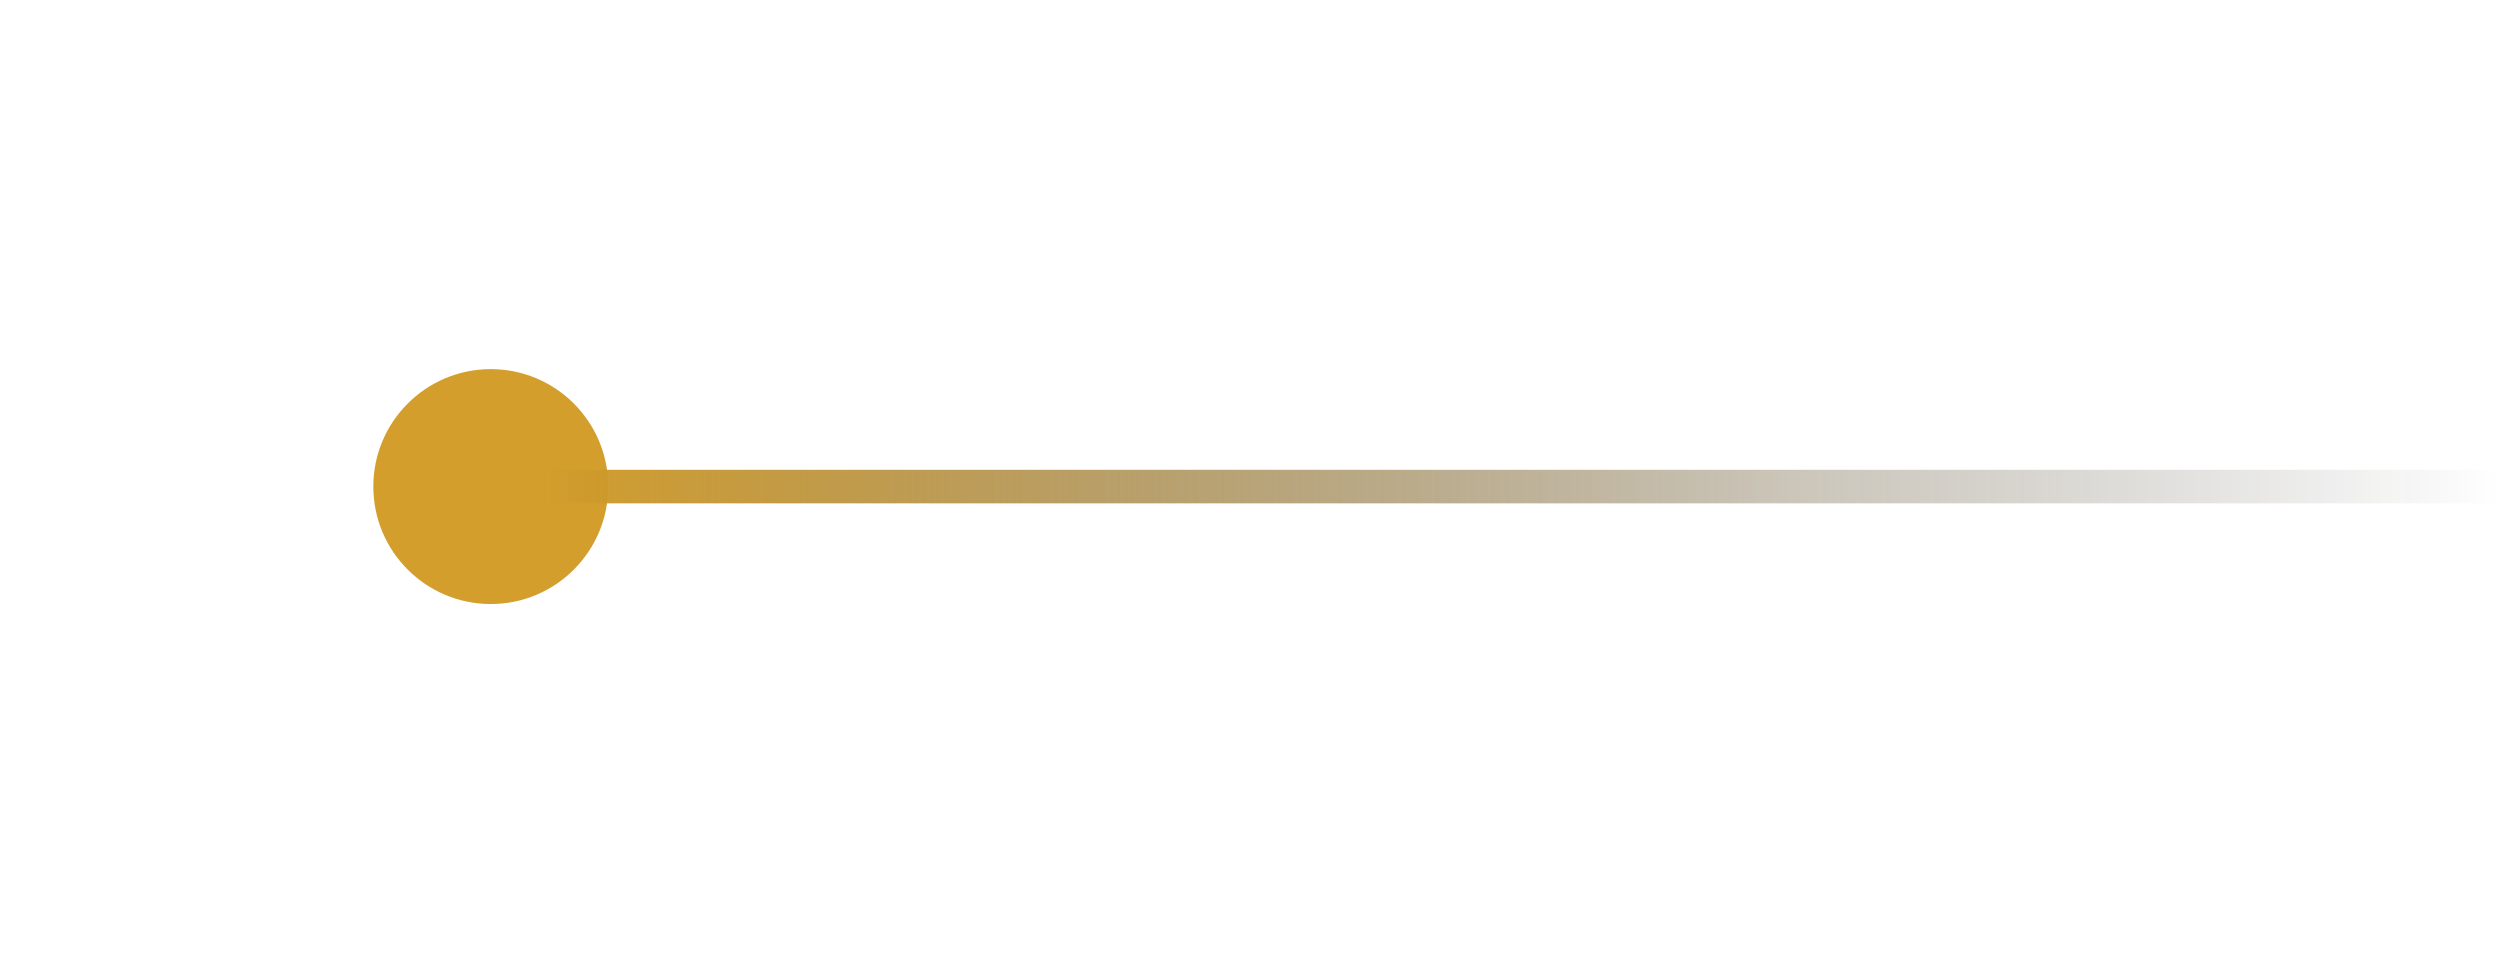 <svg width="298" height="116" viewBox="0 0 298 116" fill="none" xmlns="http://www.w3.org/2000/svg">
<g filter="url(#filter0_f_395_448)">
<circle cx="58.5" cy="58" r="14" transform="rotate(-90 58.5 58)" fill="#D39E2C"/>
</g>
<circle cx="58.5" cy="58" r="10" transform="rotate(-90 58.5 58)" fill="#D39E2C"/>
<path d="M64.5 58L298 58" stroke="url(#paint0_linear_395_448)" stroke-width="4"/>
<defs>
<filter id="filter0_f_395_448" x="0.5" y="0" width="116" height="116" filterUnits="userSpaceOnUse" color-interpolation-filters="sRGB">
<feFlood flood-opacity="0" result="BackgroundImageFix"/>
<feBlend mode="normal" in="SourceGraphic" in2="BackgroundImageFix" result="shape"/>
<feGaussianBlur stdDeviation="22" result="effect1_foregroundBlur_395_448"/>
</filter>
<linearGradient id="paint0_linear_395_448" x1="64.5" y1="57.5" x2="298" y2="57.5" gradientUnits="userSpaceOnUse">
<stop stop-color="#D39E2C"/>
<stop offset="0.632" stop-color="#513D13" stop-opacity="0.3"/>
<stop offset="1" stop-color="#050505" stop-opacity="0"/>
</linearGradient>
</defs>
</svg>
